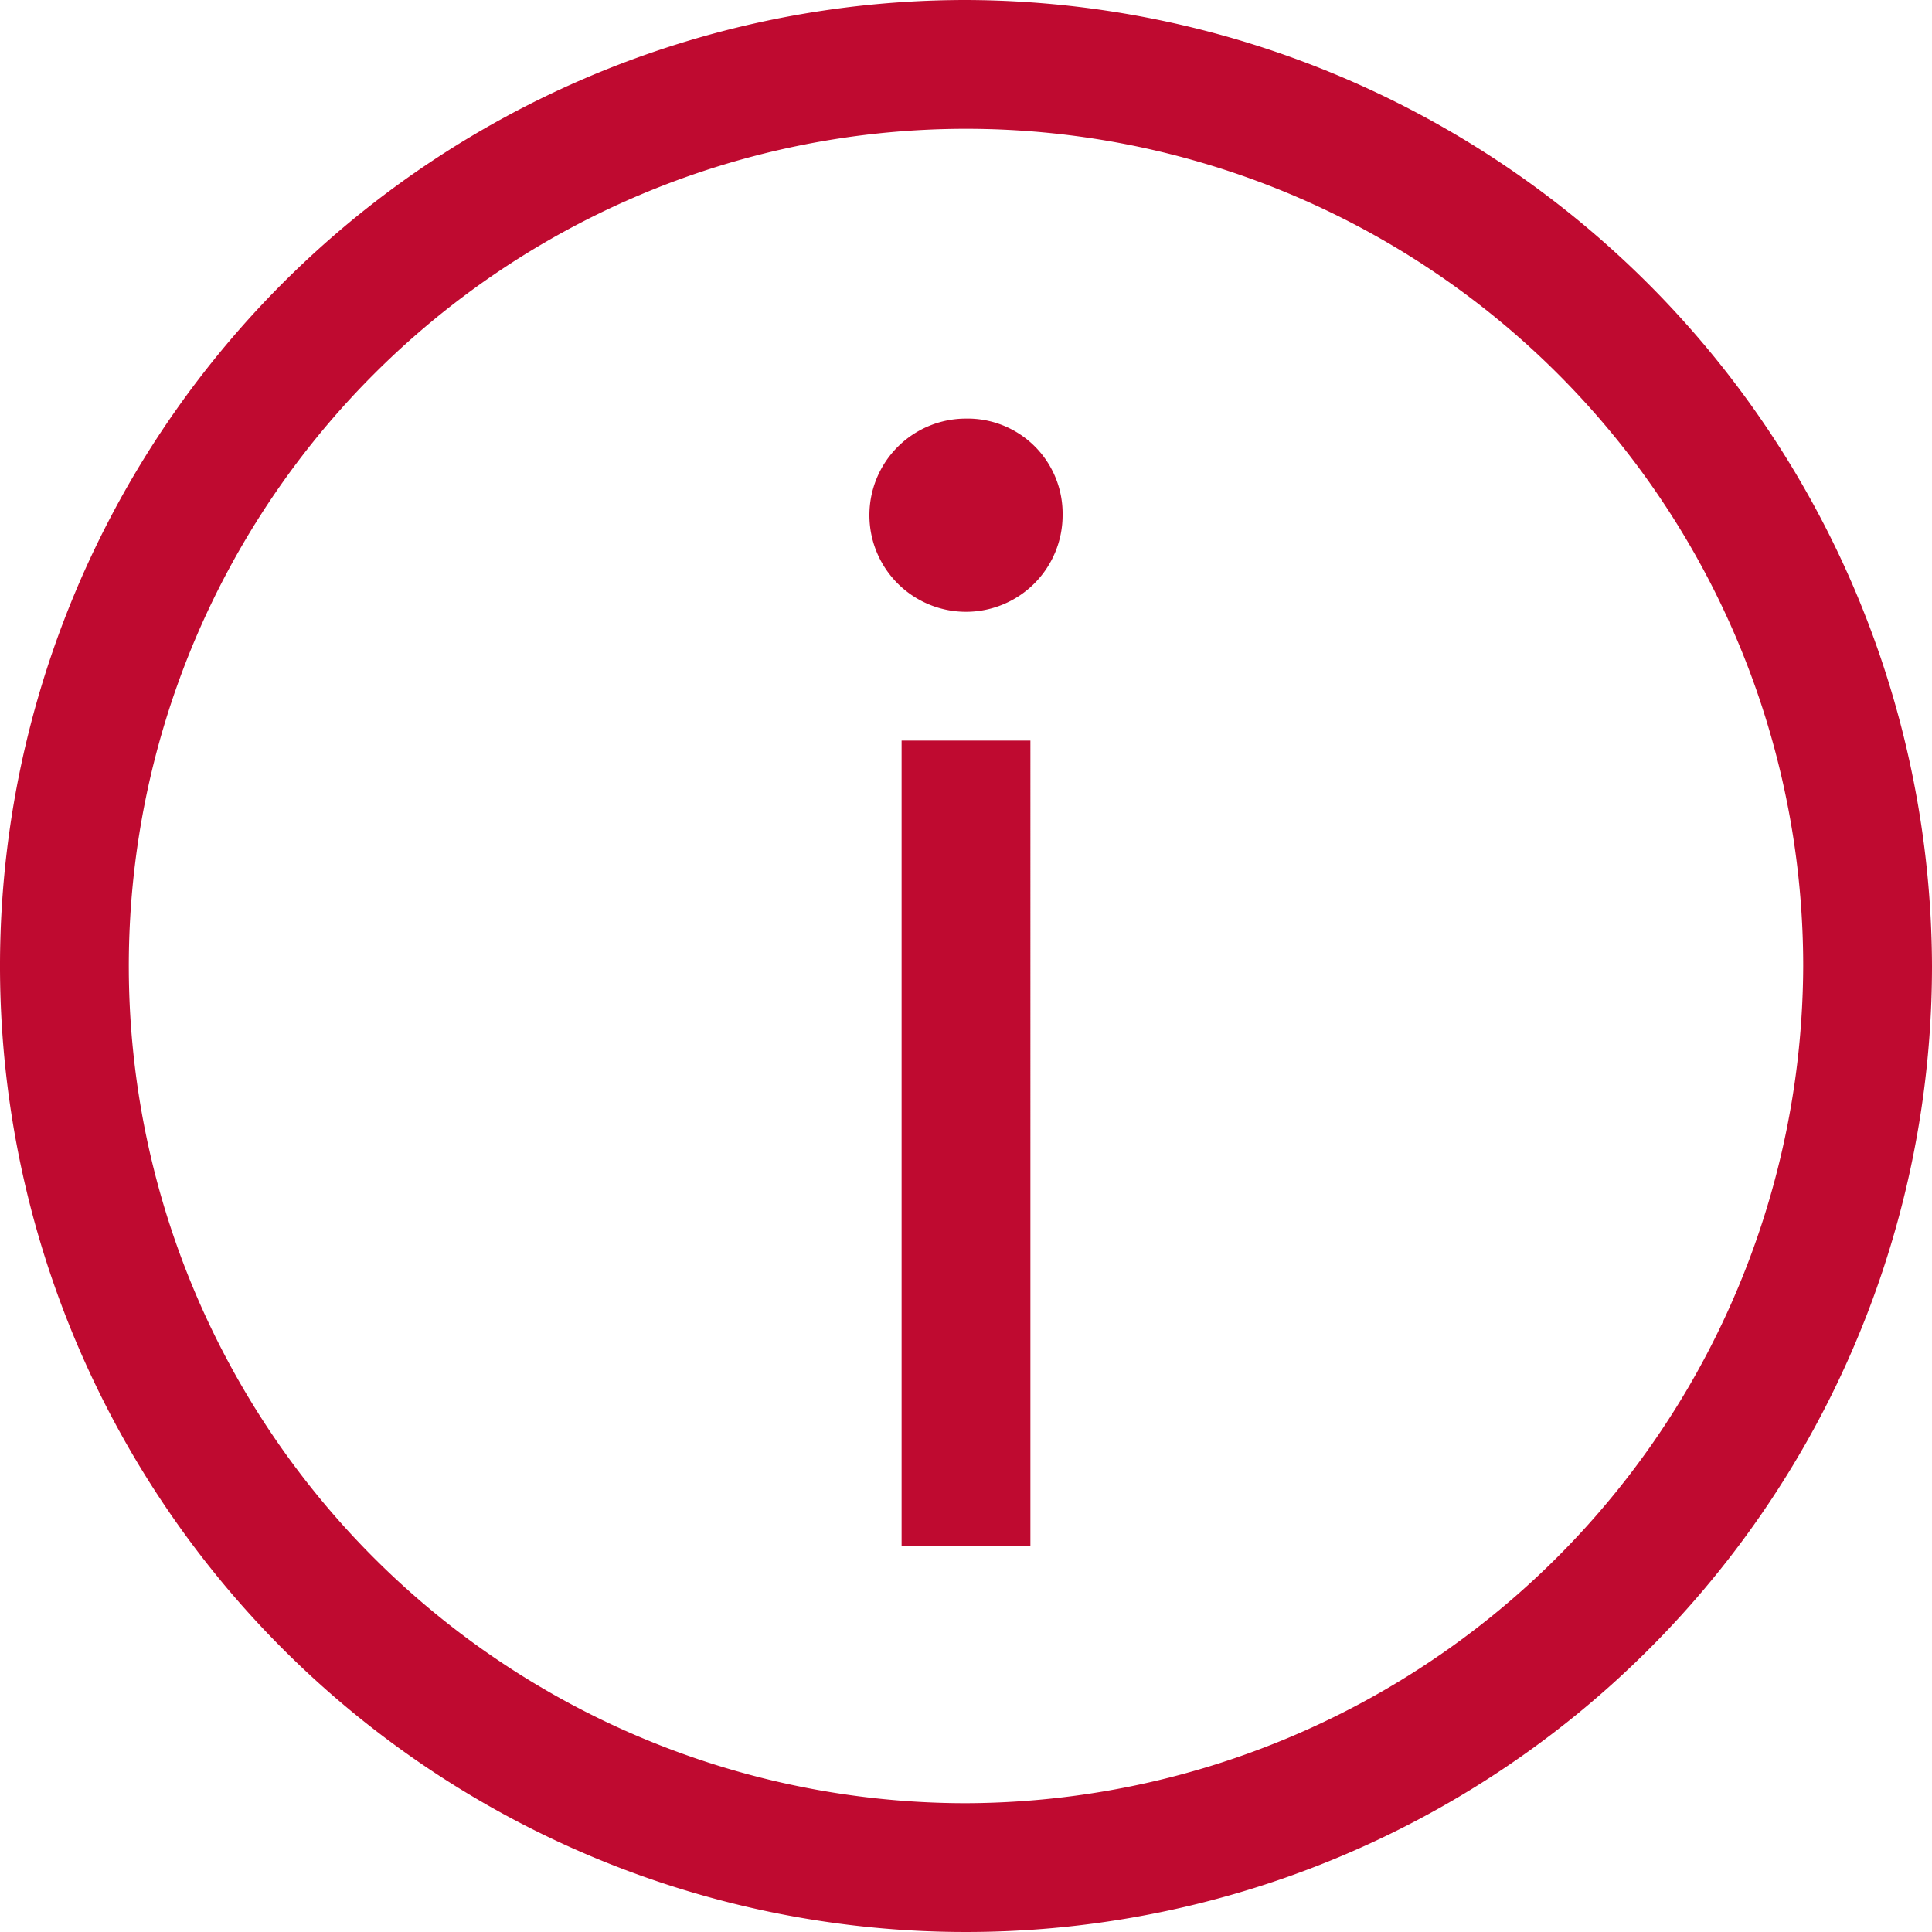 <svg xmlns="http://www.w3.org/2000/svg" viewBox="0 0 60 60"><defs><style>.cls-1{fill:#bf0a30;}</style></defs><title>about</title><g id="Layer_2" data-name="Layer 2"><g id="Layer_1-2" data-name="Layer 1"><path class="cls-1" d="M30,0A30,30,0,1,0,60,30,30.09,30.09,0,0,0,30,0Zm0,56A26,26,0,1,1,56,30,26.08,26.08,0,0,1,30,56ZM28,23h4V48H28Zm5-7a3,3,0,1,1-3-3A2.95,2.95,0,0,1,33,16Z"/></g></g></svg>